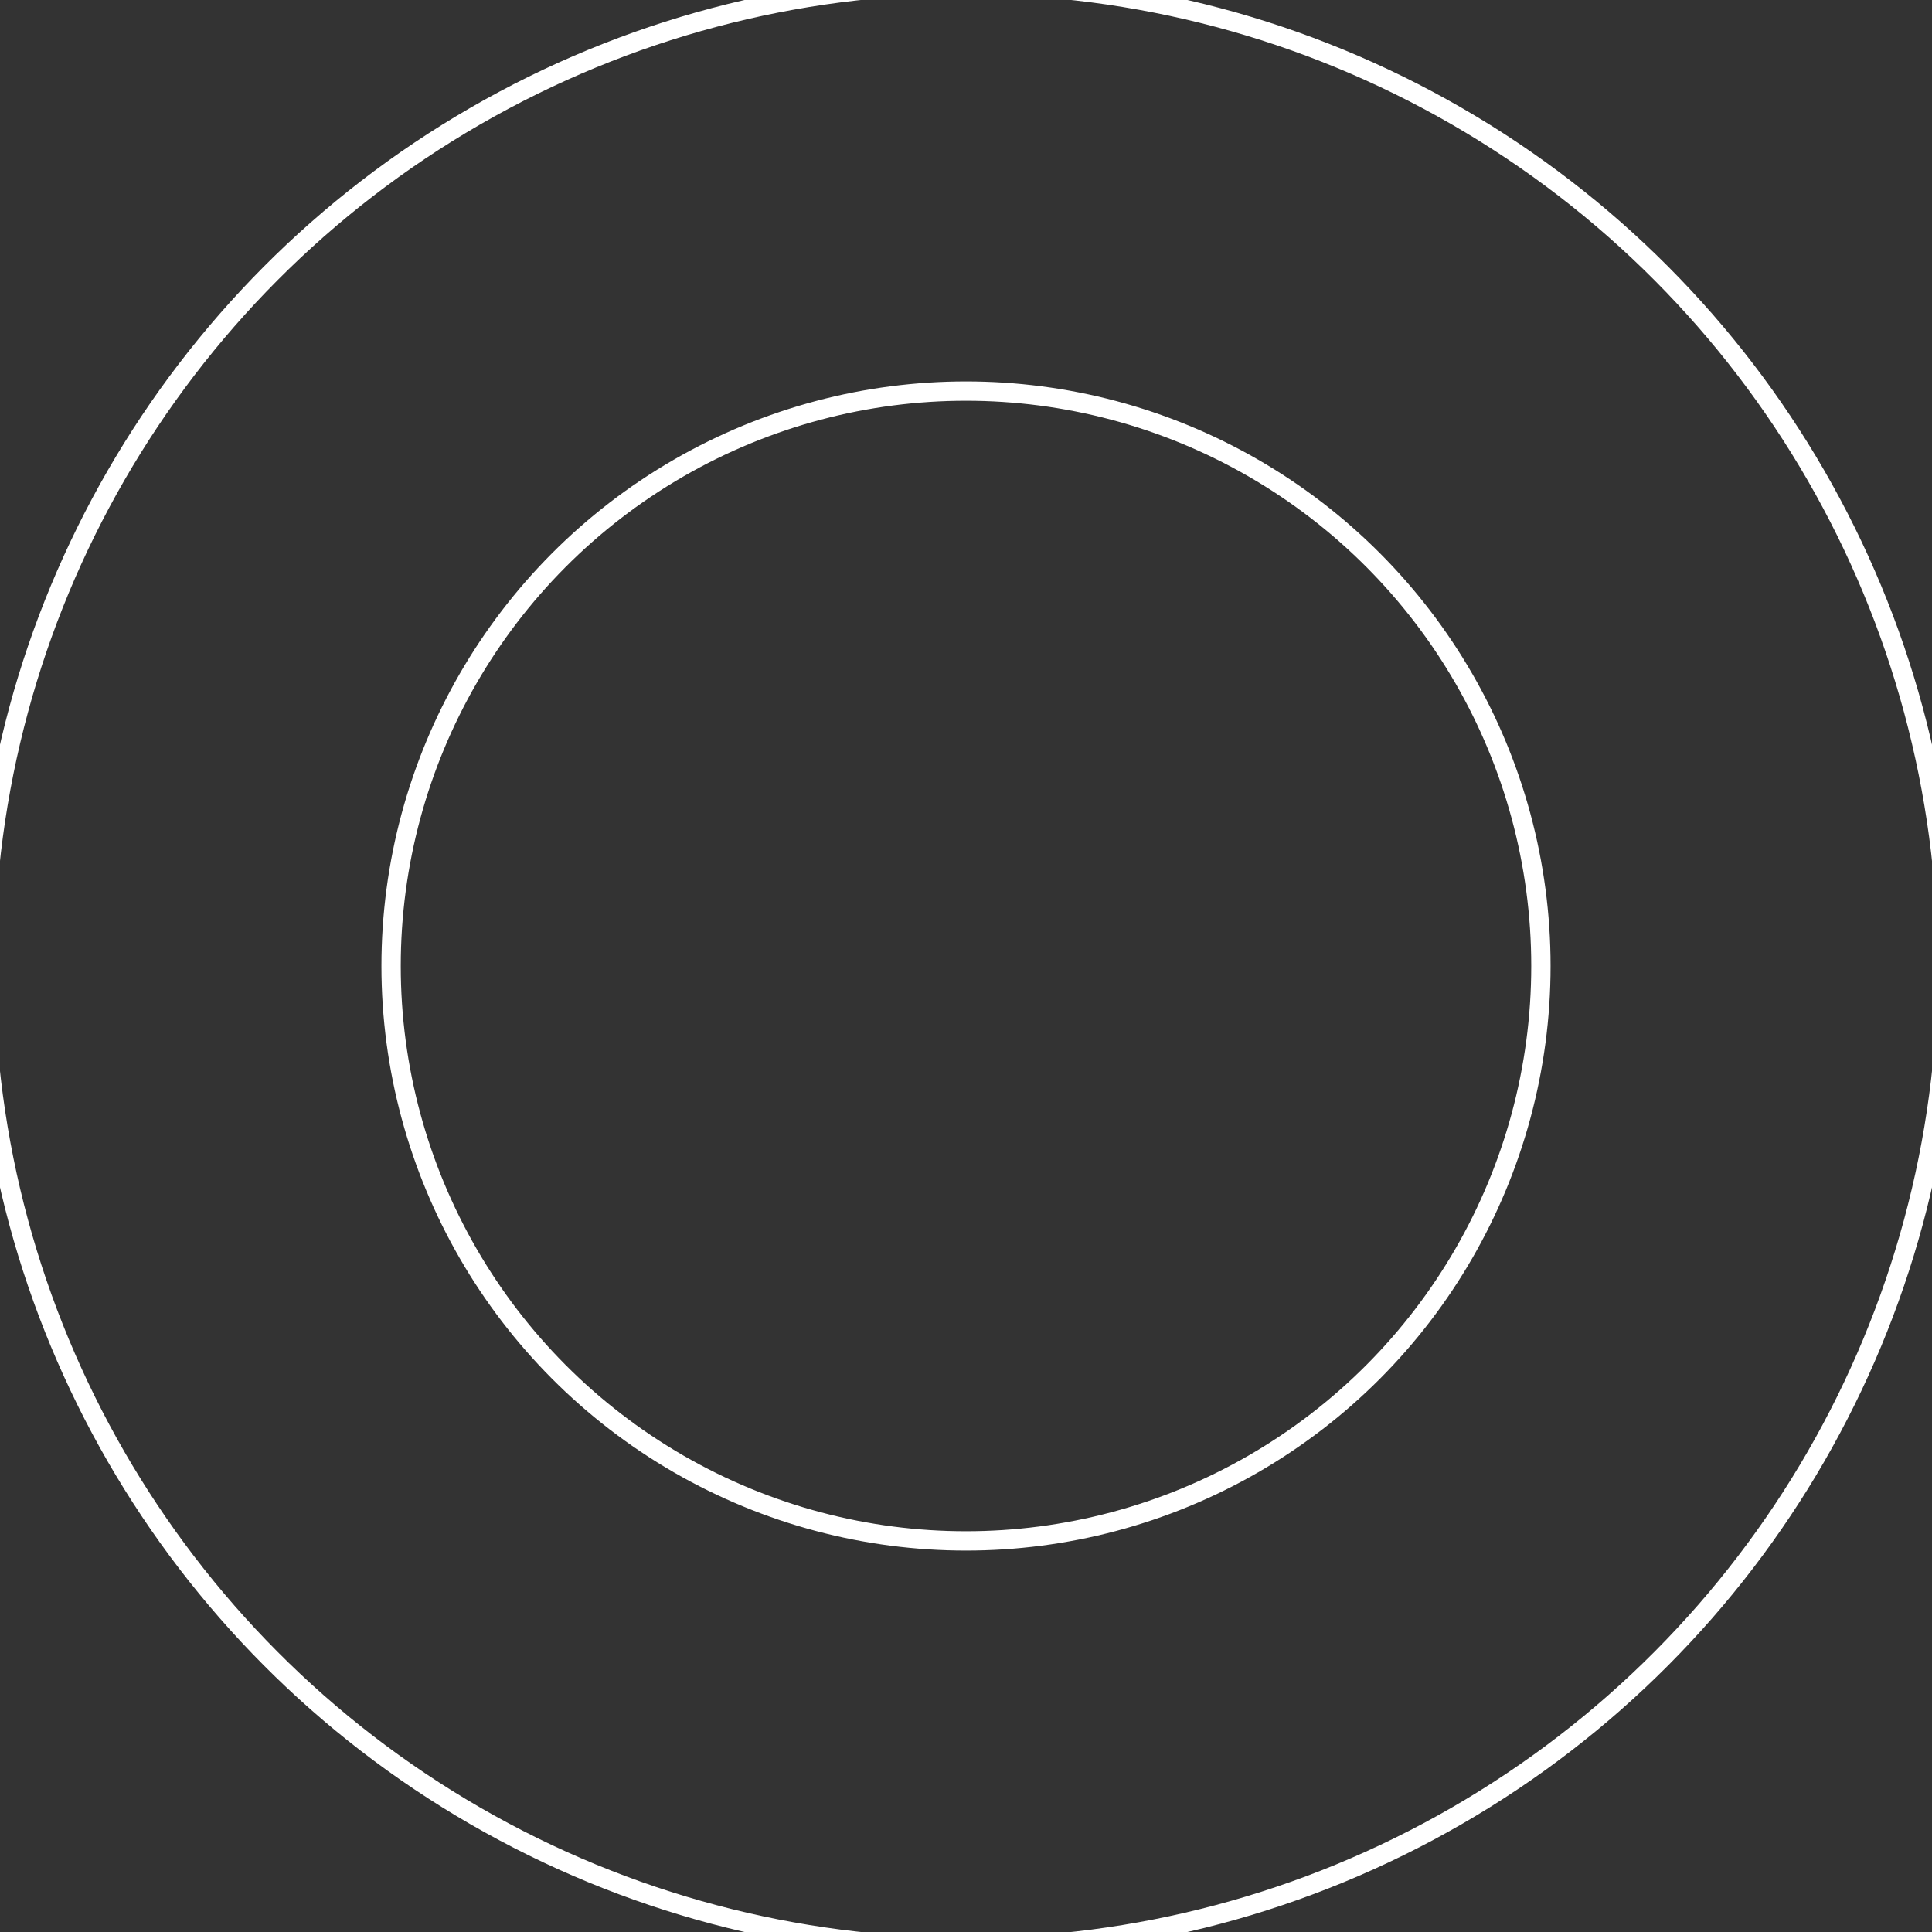 <?xml version="1.0" encoding="utf-8"?>
<svg xmlns="http://www.w3.org/2000/svg" xmlns:xlink="http://www.w3.org/1999/xlink" style="margin: auto; background: none; display: block; shape-rendering: auto;" width="201px" height="201px" viewBox="0 0 100 100" preserveAspectRatio="xMidYMid">
<rect x="0" y="0" width="100" height="100" fill="#333333" stroke="none"/>
<circle cx="50" cy="50" r="50.796" fill="none" stroke="#ffffff" stroke-width="1">
  <animate attributeName="r" repeatCount="indefinite" dur="2.857s" values="0;52" keyTimes="0;1" keySplines="0 0.2 0.8 1" calcMode="spline" begin="-1.429s"></animate>
  <animate attributeName="opacity" repeatCount="indefinite" dur="2.857s" values="1;0" keyTimes="0;1" keySplines="0.2 0 0.8 1" calcMode="spline" begin="-1.429s"></animate>
</circle>
<circle cx="50" cy="50" r="29.757" fill="none" stroke="#ffffff" stroke-width="1">
  <animate attributeName="r" repeatCount="indefinite" dur="2.857s" values="0;52" keyTimes="0;1" keySplines="0 0.2 0.8 1" calcMode="spline"></animate>
  <animate attributeName="opacity" repeatCount="indefinite" dur="2.857s" values="1;0" keyTimes="0;1" keySplines="0.2 0 0.8 1" calcMode="spline"></animate>
</circle>
<!-- [ldio] generated by https://loading.io/ --></svg>